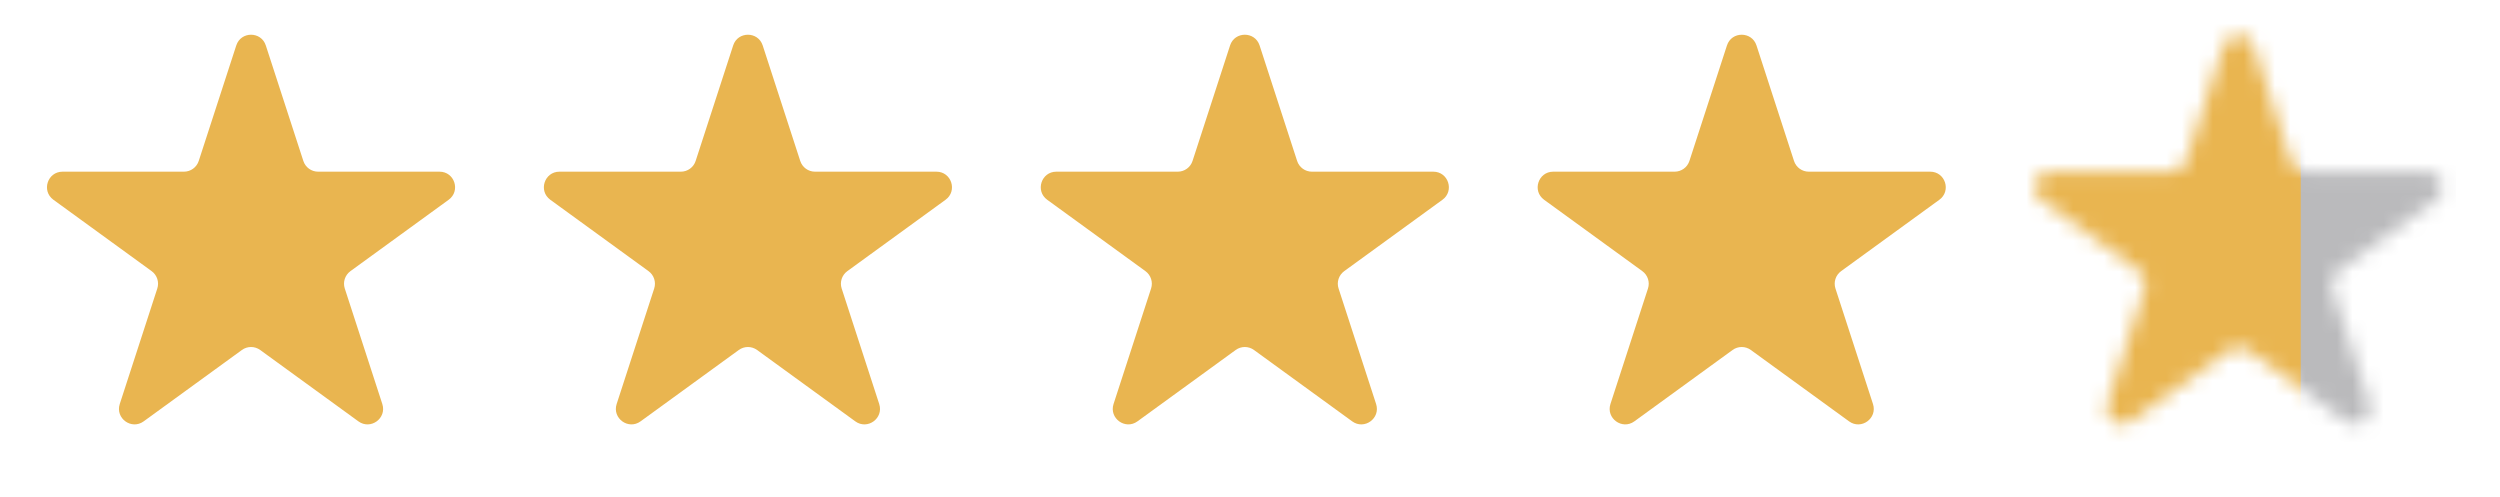 <svg width="161" height="32" viewBox="0 0 161 32" fill="none" xmlns="http://www.w3.org/2000/svg"><path d="M15.216 2.927c.299-.921 1.603-.921 1.902 0l2.417 7.438c.134.412.518.691.951.691h7.82c.969 0 1.371 1.24.588 1.809l-6.327 4.597c-.35.255-.497.706-.363 1.118l2.417 7.438c.299.921-.755 1.688-1.539 1.118l-6.327-4.597c-.35-.255-.825-.255-1.176 0l-6.327 4.597c-.784.569-1.838-.197-1.539-1.118l2.417-7.438c.134-.412-.013-.863-.363-1.118l-6.327-4.597c-.784-.569-.381-1.809.588-1.809h7.82c.433 0 .817-.279.951-.691l2.417-7.438zM47.216 2.927c.299-.921 1.603-.921 1.902 0l2.417 7.438c.134.412.518.691.951.691h7.82c.969 0 1.371 1.24.588 1.809l-6.327 4.597c-.35.255-.497.706-.363 1.118l2.417 7.438c.299.921-.755 1.688-1.539 1.118l-6.327-4.597c-.35-.255-.825-.255-1.176 0l-6.327 4.597c-.784.569-1.838-.197-1.539-1.118l2.417-7.438c.134-.412-.013-.863-.363-1.118l-6.327-4.597c-.784-.569-.381-1.809.588-1.809h7.821c.433 0 .817-.279.951-.691l2.417-7.438zM79.216 2.927c.299-.921 1.603-.921 1.902 0l2.417 7.438c.134.412.518.691.951.691h7.82c.969 0 1.371 1.24.588 1.809l-6.327 4.597c-.35.255-.497.706-.363 1.118l2.417 7.438c.299.921-.755 1.688-1.539 1.118l-6.327-4.597c-.35-.255-.825-.255-1.176 0l-6.327 4.597c-.784.569-1.838-.197-1.539-1.118l2.417-7.438c.134-.412-.013-.863-.363-1.118l-6.327-4.597c-.784-.569-.381-1.809.588-1.809h7.821c.433 0 .817-.279.951-.691l2.417-7.438zM111.216 2.927c.299-.921 1.602-.921 1.902 0l2.416 7.438c.134.412.518.691.951.691h7.821c.969 0 1.371 1.24.588 1.809l-6.327 4.597c-.351.255-.497.706-.364 1.118l2.417 7.438c.299.921-.755 1.688-1.539 1.118l-6.327-4.597c-.35-.255-.825-.255-1.175 0l-6.327 4.597c-.784.569-1.838-.197-1.539-1.118l2.417-7.438c.134-.412-.013-.863-.363-1.118l-6.327-4.597c-.784-.569-.381-1.809.587-1.809h7.821c.433 0 .817-.279.951-.691l2.417-7.438z" fill="#E9B550"/><mask id="a" style="mask-type:alpha" maskUnits="userSpaceOnUse" x="131" y="2" width="27" height="26"><path d="M143.216 2.927c.299-.921 1.602-.921 1.902 0l2.416 7.438c.134.412.518.691.951.691h7.821c.969 0 1.371 1.24.588 1.809l-6.327 4.597c-.351.255-.497.706-.364 1.118l2.417 7.438c.299.921-.755 1.688-1.539 1.118l-6.327-4.597c-.35-.255-.825-.255-1.175 0l-6.327 4.597c-.784.569-1.838-.197-1.539-1.118l2.417-7.438c.134-.412-.013-.863-.363-1.118l-6.327-4.597c-.784-.569-.381-1.809.587-1.809h7.821c.433 0 .817-.279.951-.691l2.417-7.438z" fill="#E9B550"/></mask><g mask="url(#a)"><path fill="#BABABC" d="M146.167 0h12v32h-12z"/><path fill="#E9B550" d="M130.167 0h18v32h-18z"/></g></svg>
